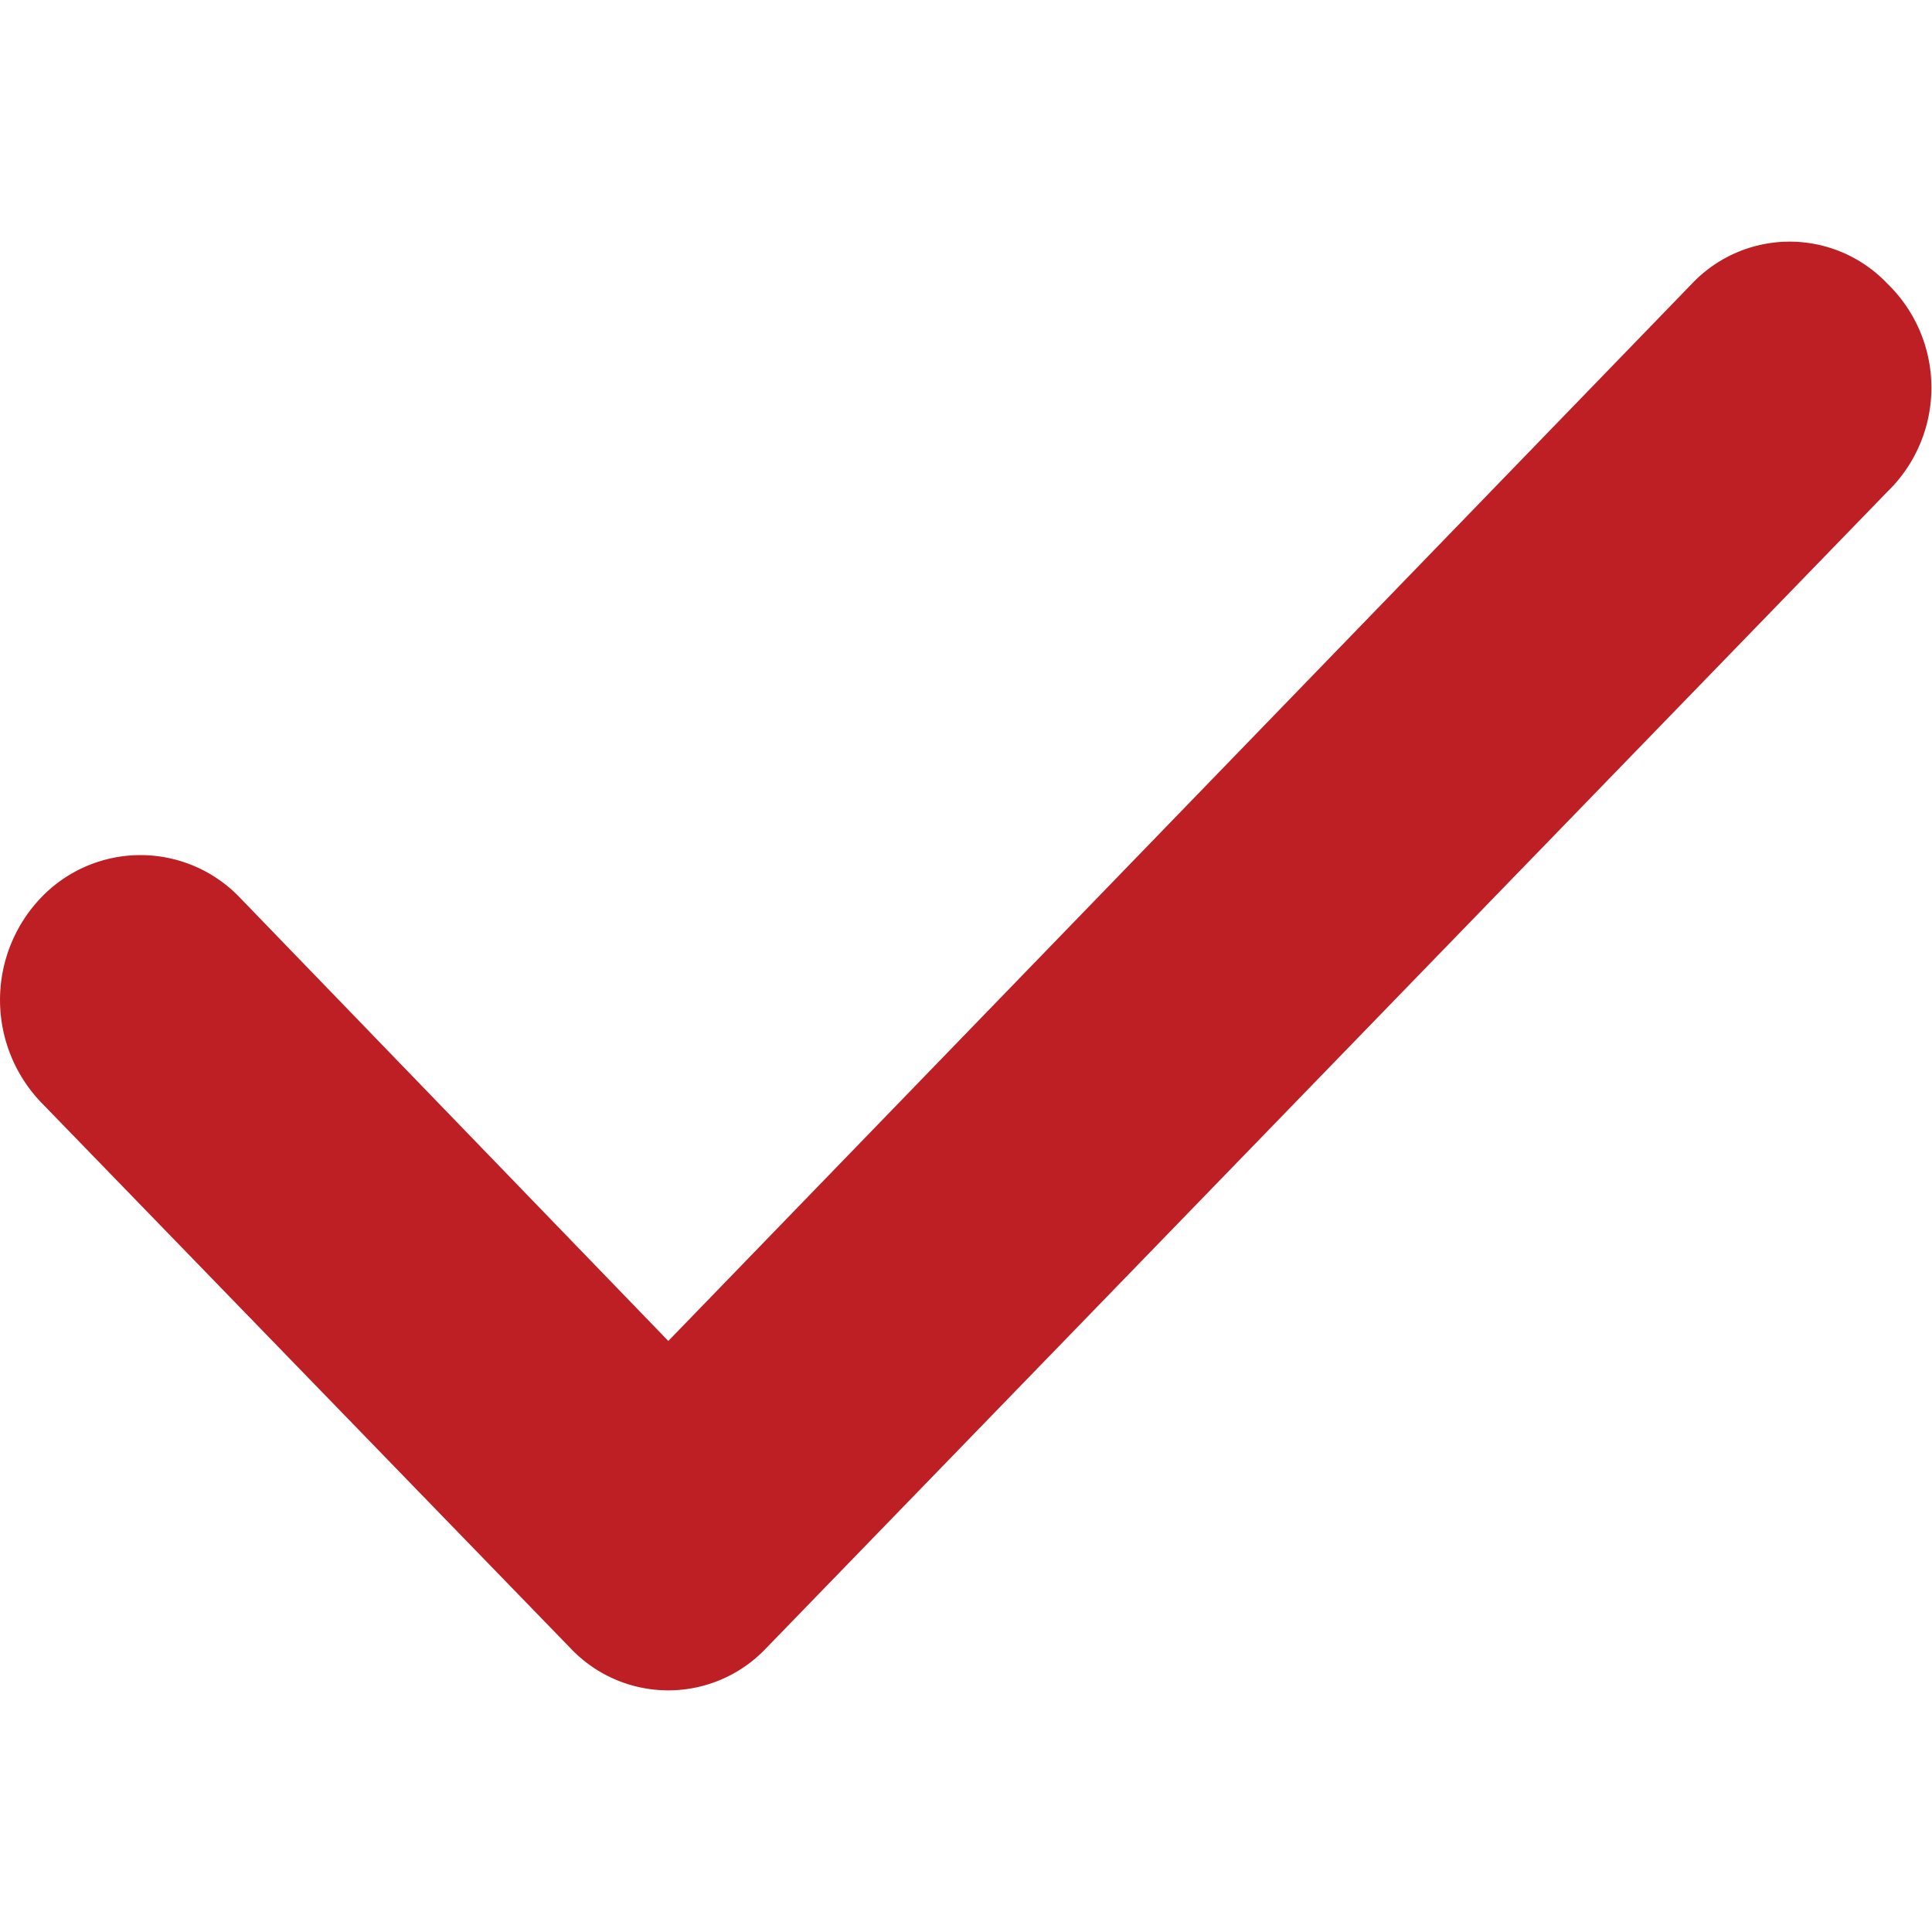 <svg id="selection-single" xmlns="http://www.w3.org/2000/svg" width="12" height="12" viewBox="0 0 12 12">
  <path id="selection-single-2" data-name="selection-single" d="M16.7,7.175a.836.836,0,0,0-1.212,0L9.129,13.743,6.457,10.978A.854.854,0,0,0,5.223,11a.92.92,0,0,0,.021,1.272l3.279,3.381a.836.836,0,0,0,1.212,0L16.7,8.469a.9.9,0,0,0,0-1.294Z" transform="translate(-4.978 -5.414)" fill="#be1f24"/>
  <rect id="container" width="12" height="12" fill="none"/>
</svg>
